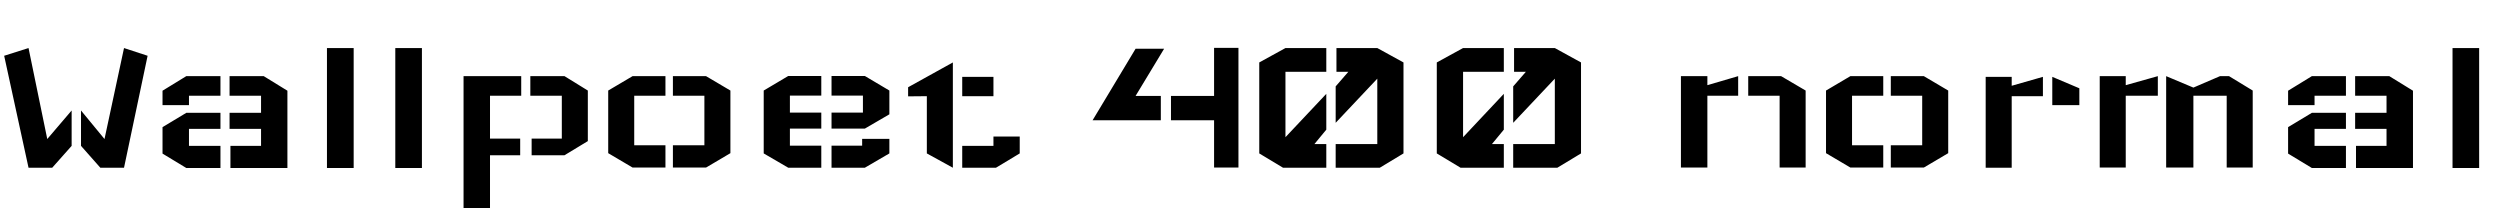 <svg xmlns="http://www.w3.org/2000/svg" xmlns:xlink="http://www.w3.org/1999/xlink" width="288.264" height="24.048"><path fill="black" d="M6.02 19.34L3.29 19.34L0.48 6.43L3.29 5.54L5.45 16.03L8.26 12.74L8.26 16.82L6.02 19.34ZM14.30 19.34L14.30 19.34L11.57 19.34L9.34 16.82L9.34 12.74L12.05 16.03L14.30 5.54L17.02 6.43L14.30 19.34ZM18.74 17.71L18.74 14.66L21.48 13.01L25.42 13.01L25.42 14.86L21.79 14.86L21.79 16.82L25.42 16.82L25.42 19.37L21.48 19.37L18.74 17.71ZM21.79 12.12L18.74 12.12L18.74 10.46L21.48 8.78L25.42 8.78L25.42 11.04L21.79 11.04L21.79 12.12ZM33.14 19.37L33.14 10.46L30.41 8.78L26.47 8.78L26.47 11.04L30.10 11.04L30.10 13.01L26.47 13.01L26.47 14.86L30.10 14.86L30.10 16.82L26.57 16.82L26.57 19.37L33.14 19.37ZM37.70 19.37L37.70 5.54L40.78 5.54L40.78 19.37L37.70 19.37ZM45.58 19.37L45.58 5.54L48.65 5.54L48.65 19.37L45.58 19.37ZM67.78 10.44L67.78 16.27L65.09 17.90L61.30 17.90L61.30 15.98L64.78 15.98L64.78 11.04L61.15 11.04L61.15 8.78L65.09 8.78L67.78 10.44ZM53.45 23.98L53.45 8.78L60.10 8.78L60.10 11.04L56.50 11.04L56.50 15.98L59.98 15.98L59.98 17.90L56.50 17.90L56.50 23.98L53.45 23.98ZM70.13 17.66L70.13 10.44L72.94 8.78L76.73 8.78L76.73 11.04L73.13 11.04L73.13 16.75L76.73 16.75L76.73 19.32L72.94 19.32L70.13 17.66ZM84.22 17.66L84.22 10.44L81.41 8.78L77.59 8.78L77.59 11.04L81.22 11.04L81.22 16.75L77.59 16.75L77.59 19.32L81.41 19.32L84.22 17.66ZM102.55 10.44L102.55 13.18L99.72 14.83L95.88 14.83L95.88 12.98L99.50 12.98L99.50 11.02L95.88 11.02L95.88 8.76L99.72 8.76L102.55 10.44ZM99.41 16.01L102.55 16.01L102.55 17.69L99.72 19.34L95.88 19.34L95.88 16.80L99.41 16.80L99.41 16.01ZM88.06 10.44L88.06 17.69L90.89 19.34L94.70 19.34L94.70 16.80L91.08 16.80L91.08 14.83L94.70 14.83L94.70 12.98L91.08 12.98L91.08 11.02L94.70 11.02L94.70 8.76L90.89 8.76L88.06 10.44ZM110.95 11.09L110.95 8.86L114.55 8.86L114.55 11.09L110.95 11.09ZM114.55 15.74L117.58 15.74L117.58 17.69L114.84 19.34L110.95 19.34L110.95 16.82L114.55 16.82L114.55 15.74ZM104.71 10.06L109.87 7.20L109.87 16.82L109.87 19.34L106.87 17.69L106.87 11.09L104.71 11.11L104.71 10.06ZM142.80 5.52L142.80 19.32L139.99 19.32L139.99 13.87L135.02 13.87L135.02 11.06L139.99 11.06L139.99 5.52L142.80 5.52ZM134.23 5.62L130.94 11.06L133.85 11.06L133.85 13.87L125.98 13.87L130.94 5.62L134.23 5.62ZM158.81 5.54L161.83 7.20L161.83 17.69L159.10 19.34L154.01 19.34L154.01 16.61L158.81 16.61L158.81 9.07L154.01 14.16L154.01 9.96L155.47 8.28L154.10 8.28L154.10 5.54L158.81 5.54ZM148.22 8.28L148.22 15.82L152.93 10.82L152.93 14.95L151.56 16.61L152.93 16.61L152.93 19.34L152.93 19.34L152.93 19.34L149.59 19.34L149.59 19.34L147.94 19.34L145.20 17.69L145.20 7.20L148.22 5.54L148.22 5.54L152.93 5.54L152.93 8.28L148.22 8.28ZM179.28 5.54L182.30 7.20L182.30 17.69L179.57 19.34L174.48 19.34L174.48 16.61L179.28 16.61L179.28 9.07L174.48 14.16L174.48 9.96L175.94 8.28L174.58 8.28L174.58 5.54L179.28 5.54ZM168.70 8.28L168.70 15.82L173.40 10.82L173.40 14.95L172.03 16.61L173.40 16.61L173.40 19.34L173.40 19.34L173.40 19.34L170.06 19.34L170.06 19.34L168.41 19.34L165.67 17.69L165.67 7.20L168.70 5.54L168.70 5.54L173.40 5.54L173.40 8.28L168.70 8.28ZM193.82 19.32L193.82 8.78L196.87 8.78L196.87 9.82L200.42 8.78L200.42 11.04L196.87 11.04L196.87 19.32L193.82 19.32ZM208.20 19.32L208.20 10.44L205.37 8.78L201.58 8.78L201.58 11.04L205.20 11.04L205.20 19.32L208.20 19.32ZM210.55 17.66L210.55 10.44L213.36 8.78L217.15 8.78L217.15 11.04L213.55 11.04L213.55 16.75L217.15 16.75L217.15 19.32L213.36 19.32L210.55 17.66ZM224.64 17.66L224.64 10.44L221.83 8.78L218.02 8.78L218.02 11.04L221.64 11.04L221.64 16.75L218.02 16.75L218.02 19.32L221.83 19.32L224.64 17.66ZM228.96 19.34L228.96 8.86L231.96 8.86L231.96 9.89L235.56 8.86L235.56 11.09L231.96 11.09L231.96 19.34L228.96 19.34ZM239.76 12.12L239.76 10.18L236.64 8.86L236.64 12.12L239.76 12.12ZM242.11 19.32L242.11 8.78L245.11 8.78L245.11 9.82L248.81 8.78L248.81 11.04L245.11 11.04L245.11 19.32L242.11 19.32ZM259.75 10.44L257.02 8.78L255.98 8.78L252.91 10.10L249.77 8.78L249.77 11.04L249.77 19.32L252.91 19.32L252.91 11.04L256.75 11.04L256.75 19.32L259.75 19.32L259.75 10.44ZM263.83 17.71L263.83 14.66L266.57 13.01L270.50 13.01L270.50 14.86L266.88 14.86L266.88 16.82L270.50 16.82L270.50 19.37L266.57 19.37L263.83 17.71ZM266.88 12.12L263.83 12.12L263.83 10.46L266.57 8.78L270.50 8.78L270.50 11.04L266.88 11.04L266.88 12.12ZM278.23 19.37L278.23 10.46L275.50 8.78L271.56 8.78L271.56 11.04L275.18 11.04L275.18 13.01L271.56 13.01L271.56 14.86L275.18 14.86L275.18 16.82L271.66 16.82L271.66 19.37L278.23 19.37ZM282.79 19.37L282.79 5.54L285.86 5.54L285.86 19.37L282.79 19.37Z"/></svg>